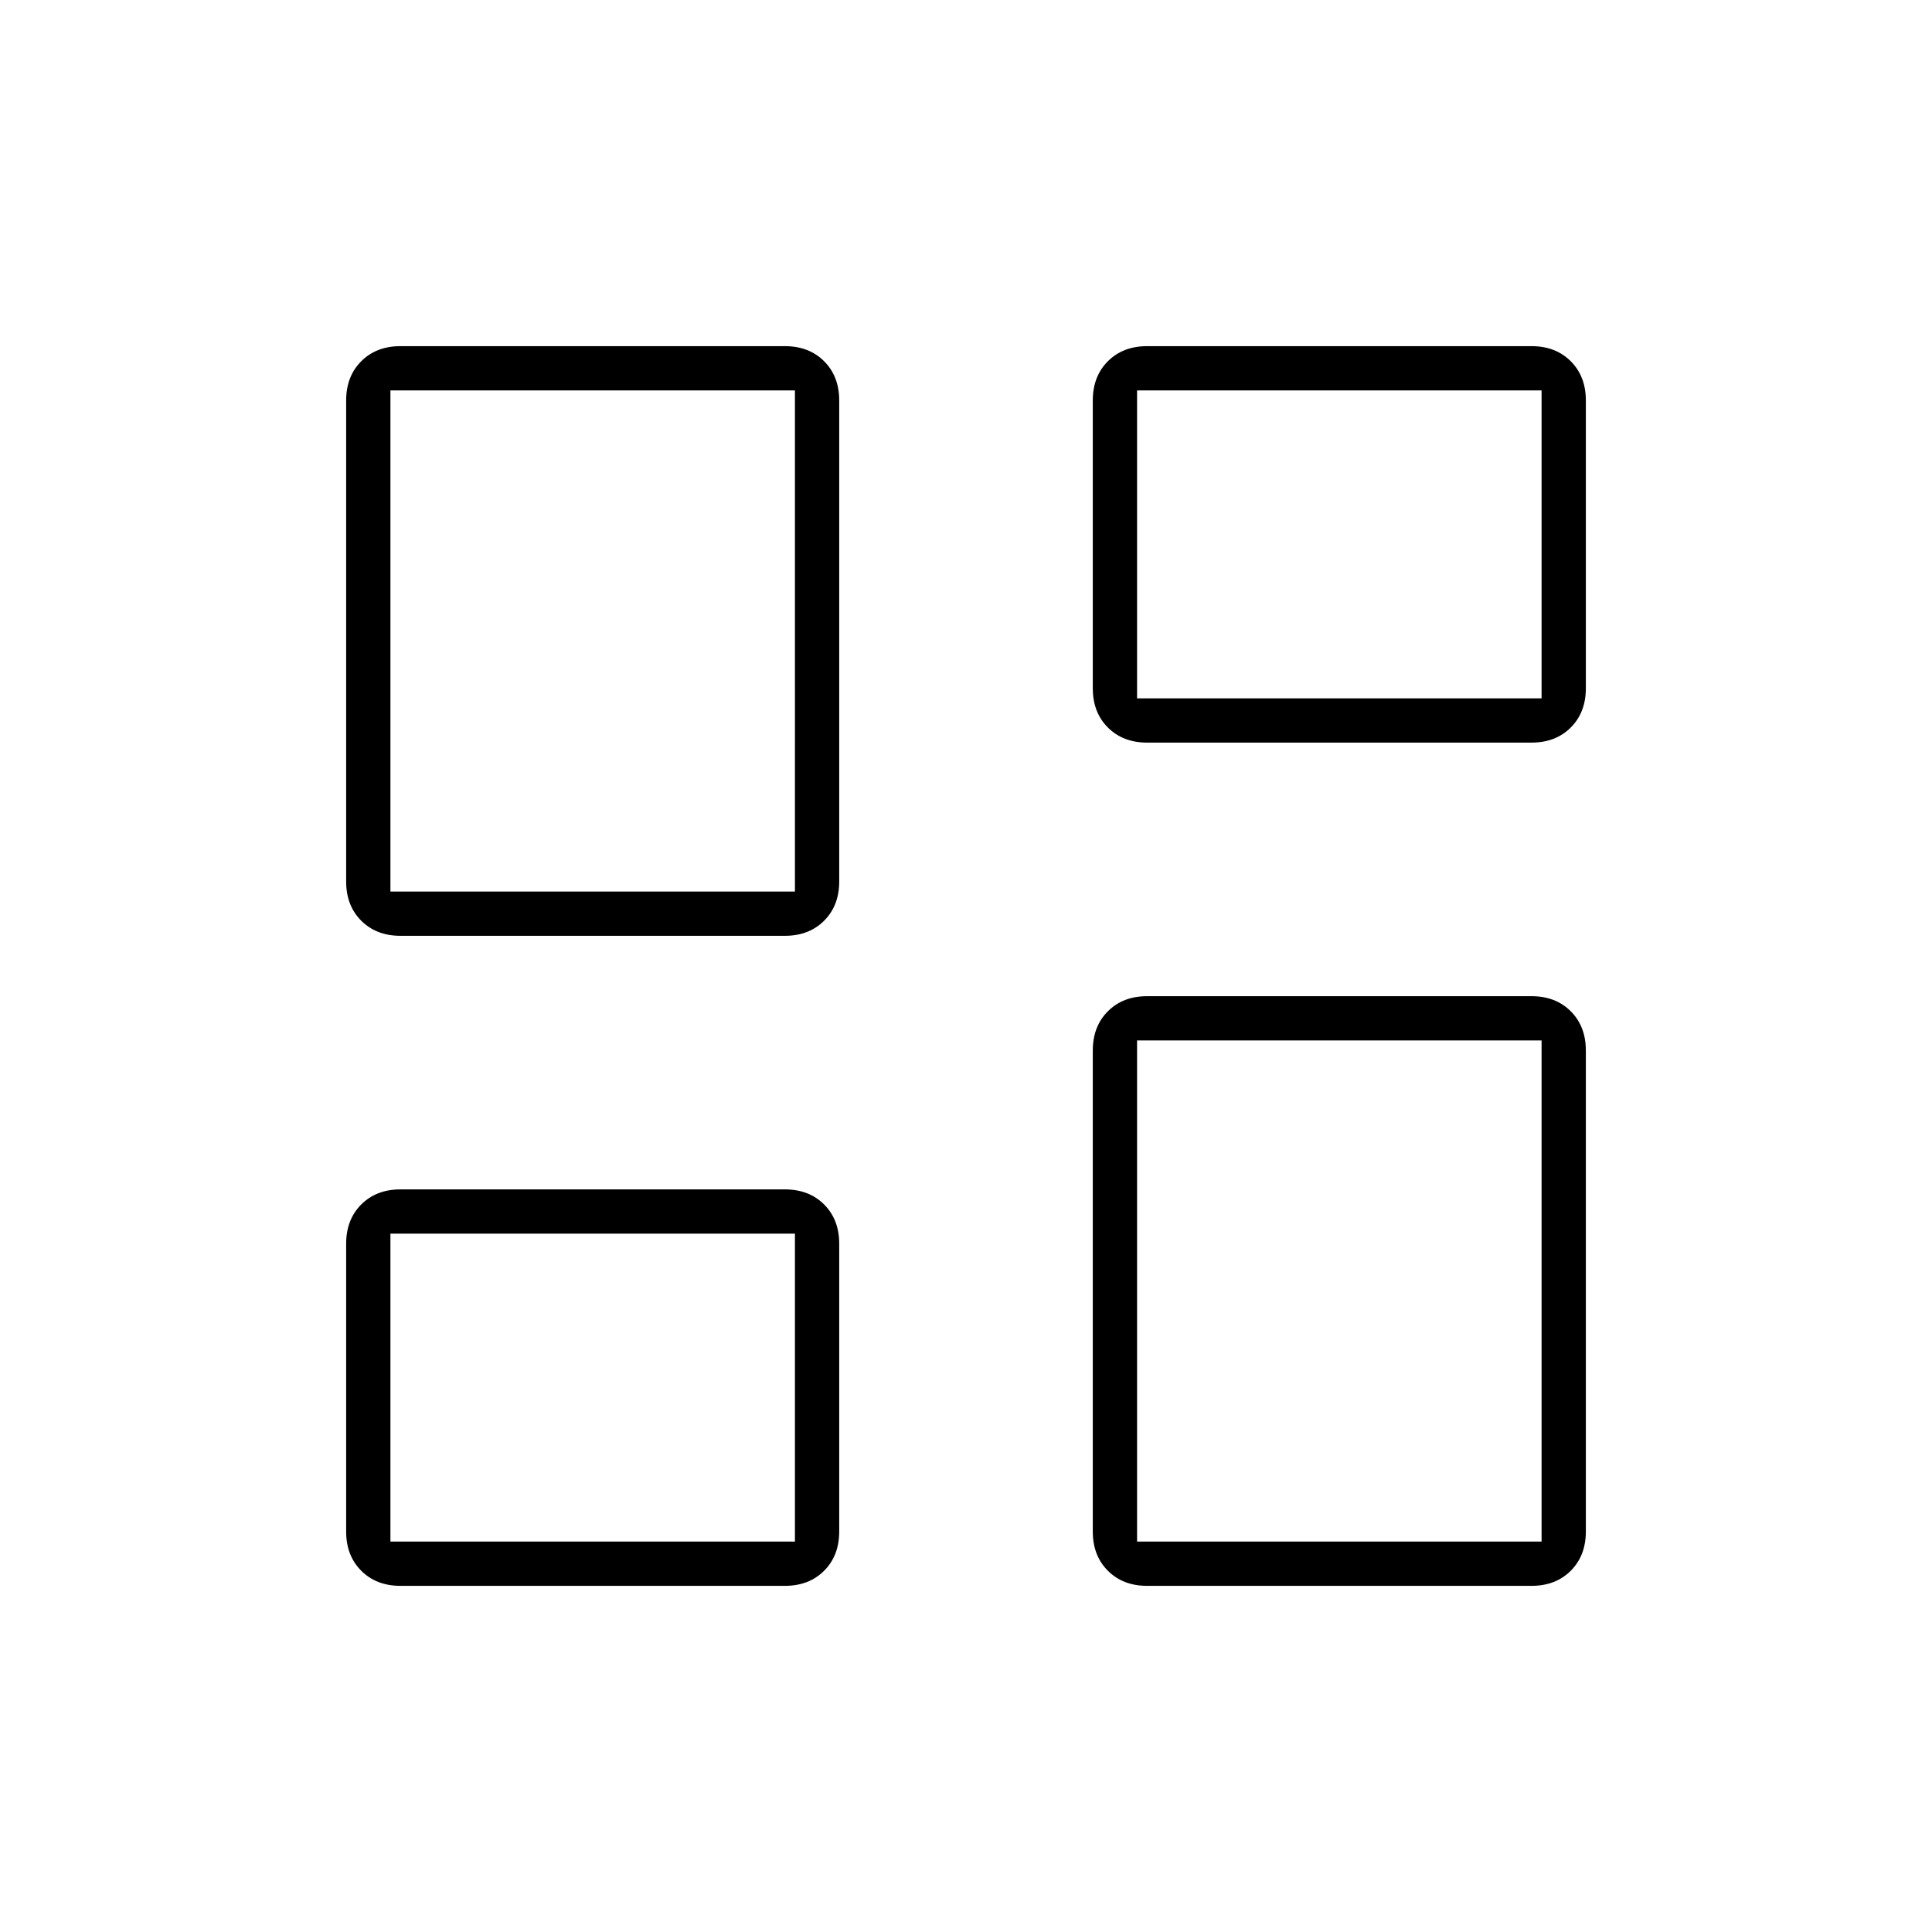 <svg xmlns="http://www.w3.org/2000/svg" height="48" width="48"><path d="M27.15 17.1V9.95q0-.6.375-.975T28.5 8.6h9.55q.6 0 .975.375t.375.975v7.15q0 .6-.375.975t-.975.375H28.5q-.6 0-.975-.375t-.375-.975ZM8.6 21.9V9.95q0-.6.375-.975T9.95 8.6h9.55q.6 0 .975.375t.375.975V21.9q0 .6-.375.975t-.975.375H9.95q-.6 0-.975-.375T8.6 21.9Zm18.55 16.15V26.1q0-.6.375-.975t.975-.375h9.55q.6 0 .975.375t.375.975v11.95q0 .6-.375.975t-.975.375H28.5q-.6 0-.975-.375t-.375-.975Zm-18.55 0V30.9q0-.6.375-.975t.975-.375h9.55q.6 0 .975.375t.375.975v7.15q0 .6-.375.975t-.975.375H9.95q-.6 0-.975-.375T8.6 38.05Zm1.1-15.9h10.05V9.7H9.7ZM28.25 38.3H38.3V25.85H28.25Zm0-20.95H38.3V9.7H28.25ZM9.7 38.3h10.05v-7.65H9.7Zm10.05-16.15Zm8.5-4.8Zm0 8.5Zm-8.5 4.8Z"/></svg>